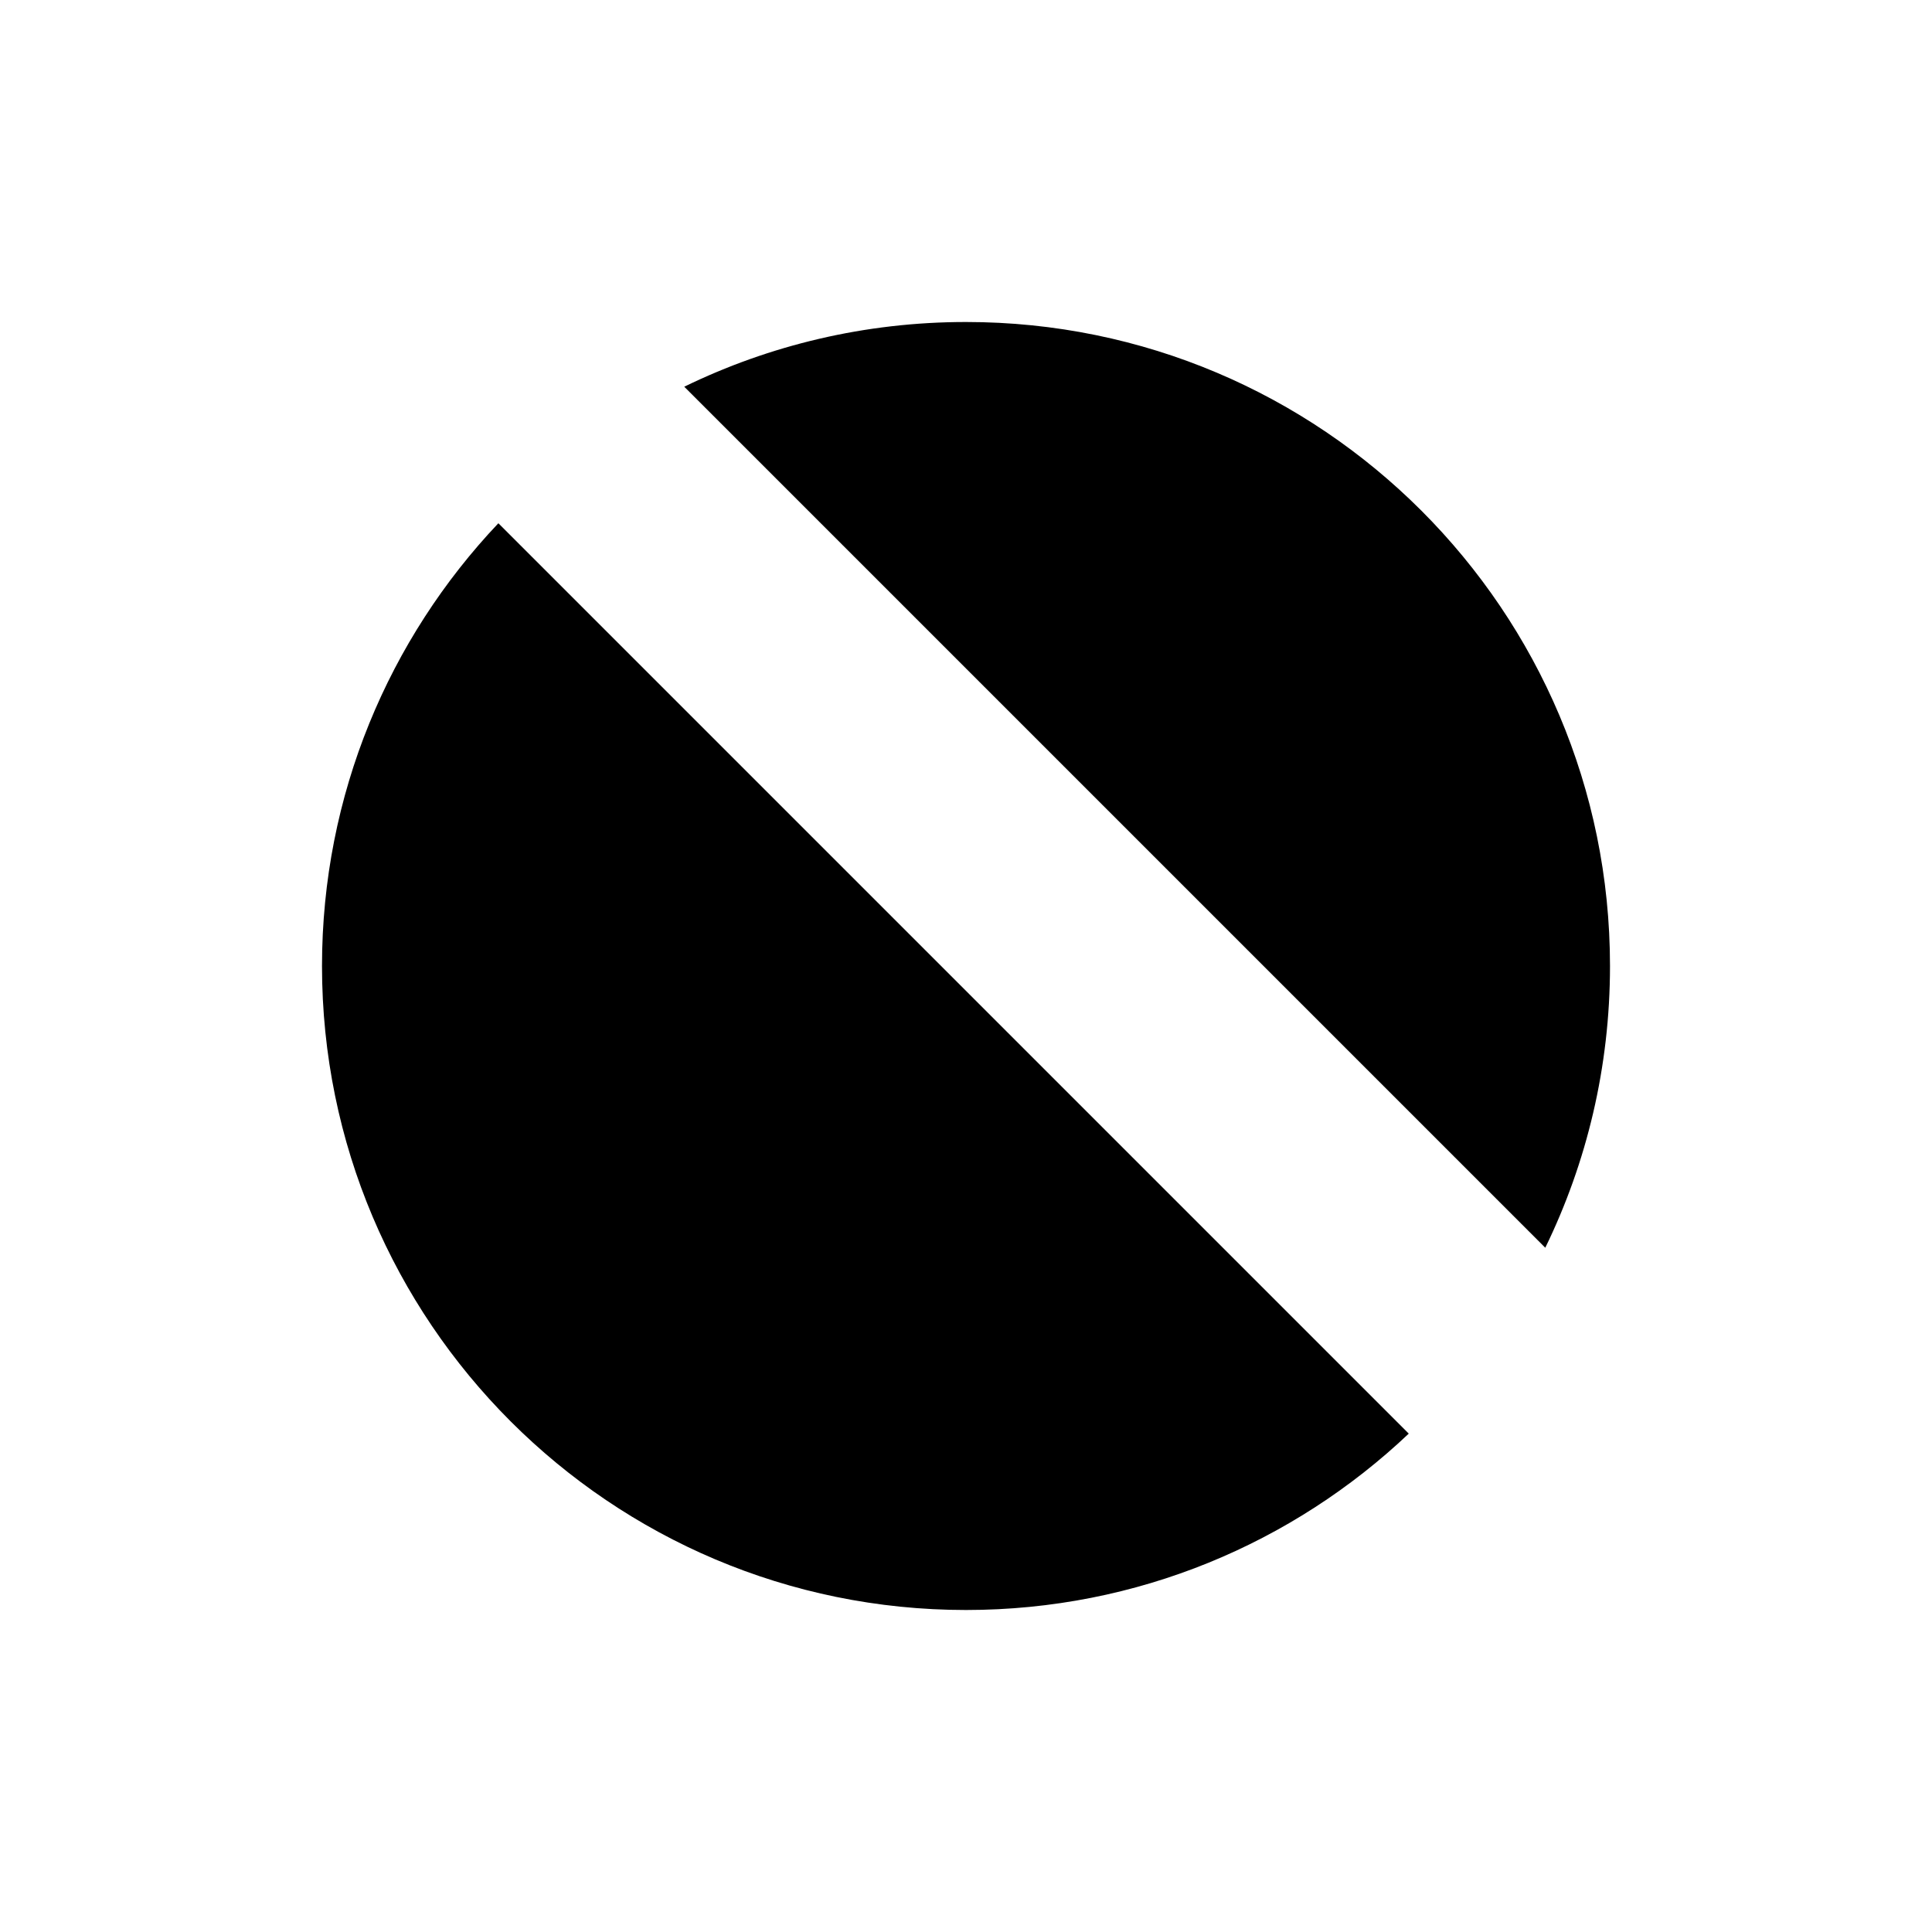 <svg viewBox="0 0 24 24" xmlns="http://www.w3.org/2000/svg"><path d="M8.5 4.804C9.557 4.289 10.745 4 12 4C16.418 4 20 7.582 20 12C20 13.255 19.711 14.443 19.196 15.5M6.191 6.5C4.833 7.934 4 9.87 4 12C4 16.418 7.582 20 12 20C14.13 20 16.066 19.167 17.5 17.809"/><path d="M22 12H20M4 12H2M12 2V4M12 20V22"/><path d="M2 2L22 22"/></svg>